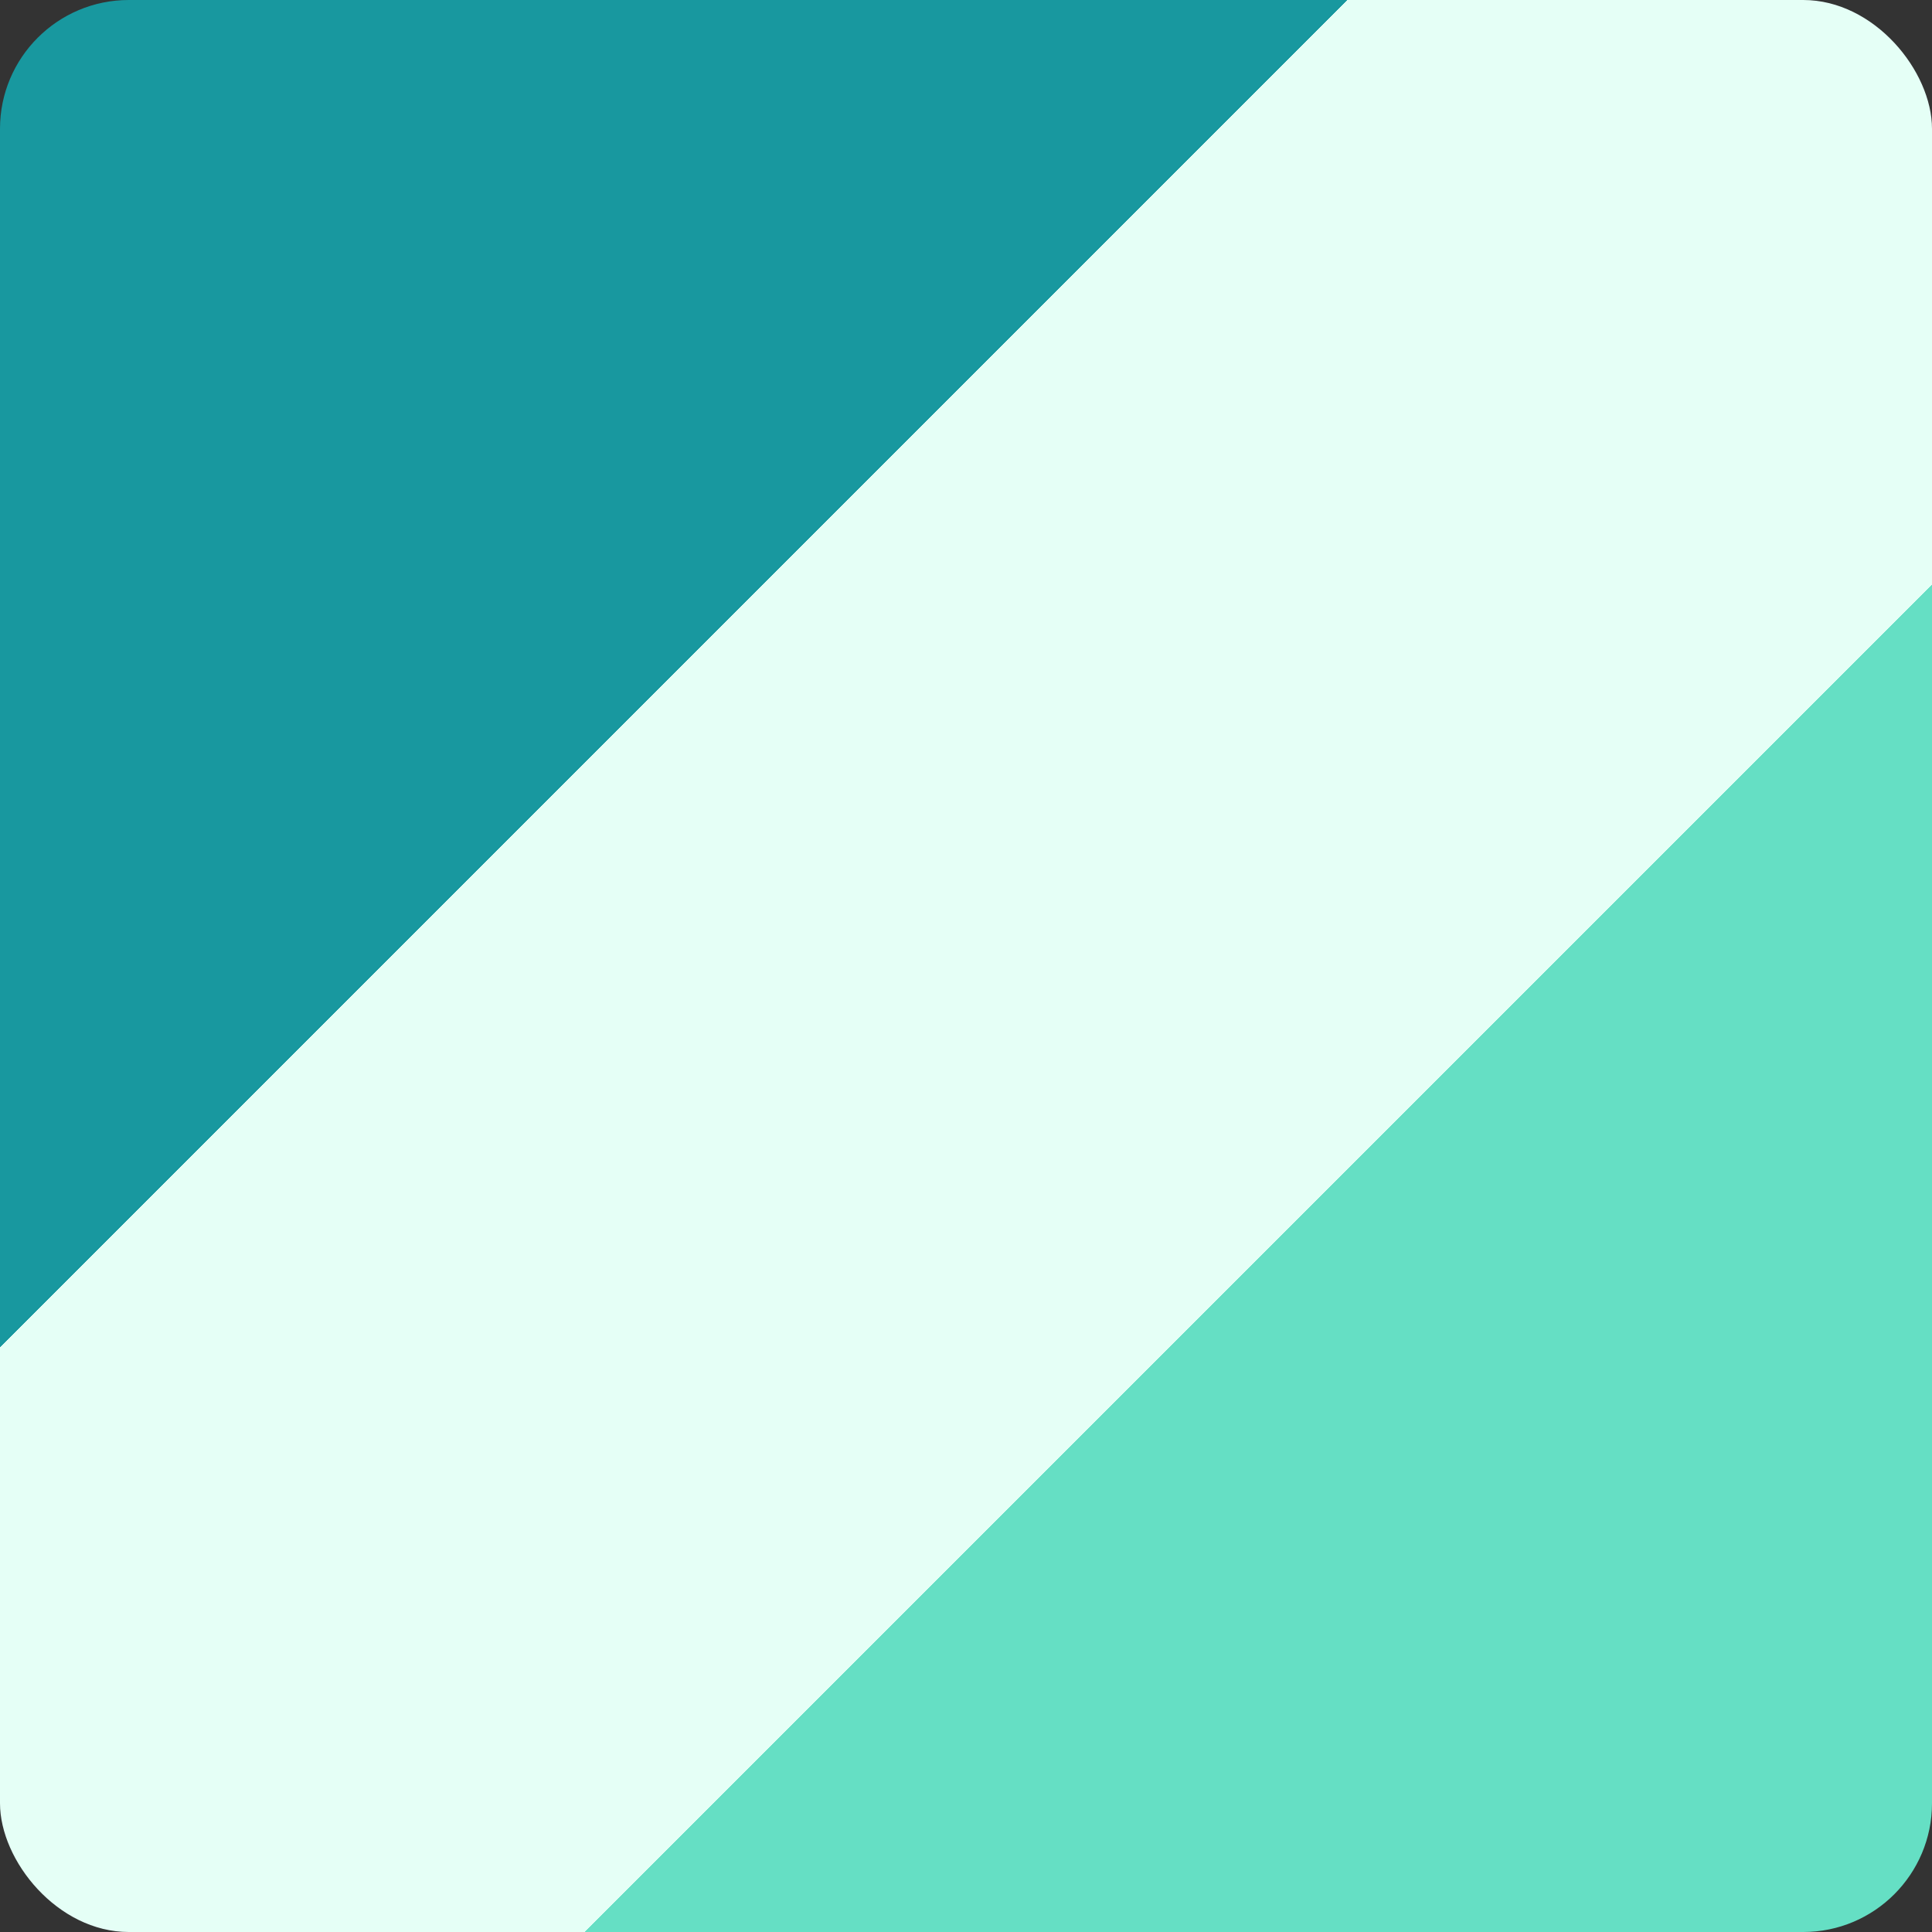<svg xmlns='http://www.w3.org/2000/svg' width='300px' height='300px'>
<rect width="100%" height="100%" fill="#333333" stroke="none"/>
<defs>
<linearGradient id='g1' x1='1' y1='1' x2='0'>
<stop stop-color='#65dfc4'/>
<stop offset='.35' stop-color='#65dfc4'/>
<stop offset='.35' stop-color='#e5fff6'/>
<stop offset='.65' stop-color='#e5fff6'/>
<stop offset='.65' stop-color='#18989f'/>
<stop offset='1' stop-color='#18989f'/>
</linearGradient>
</defs>
<rect width='100%' height='100%' fill='url(#g1)' rx='20px' ry='20px'/>
</svg>